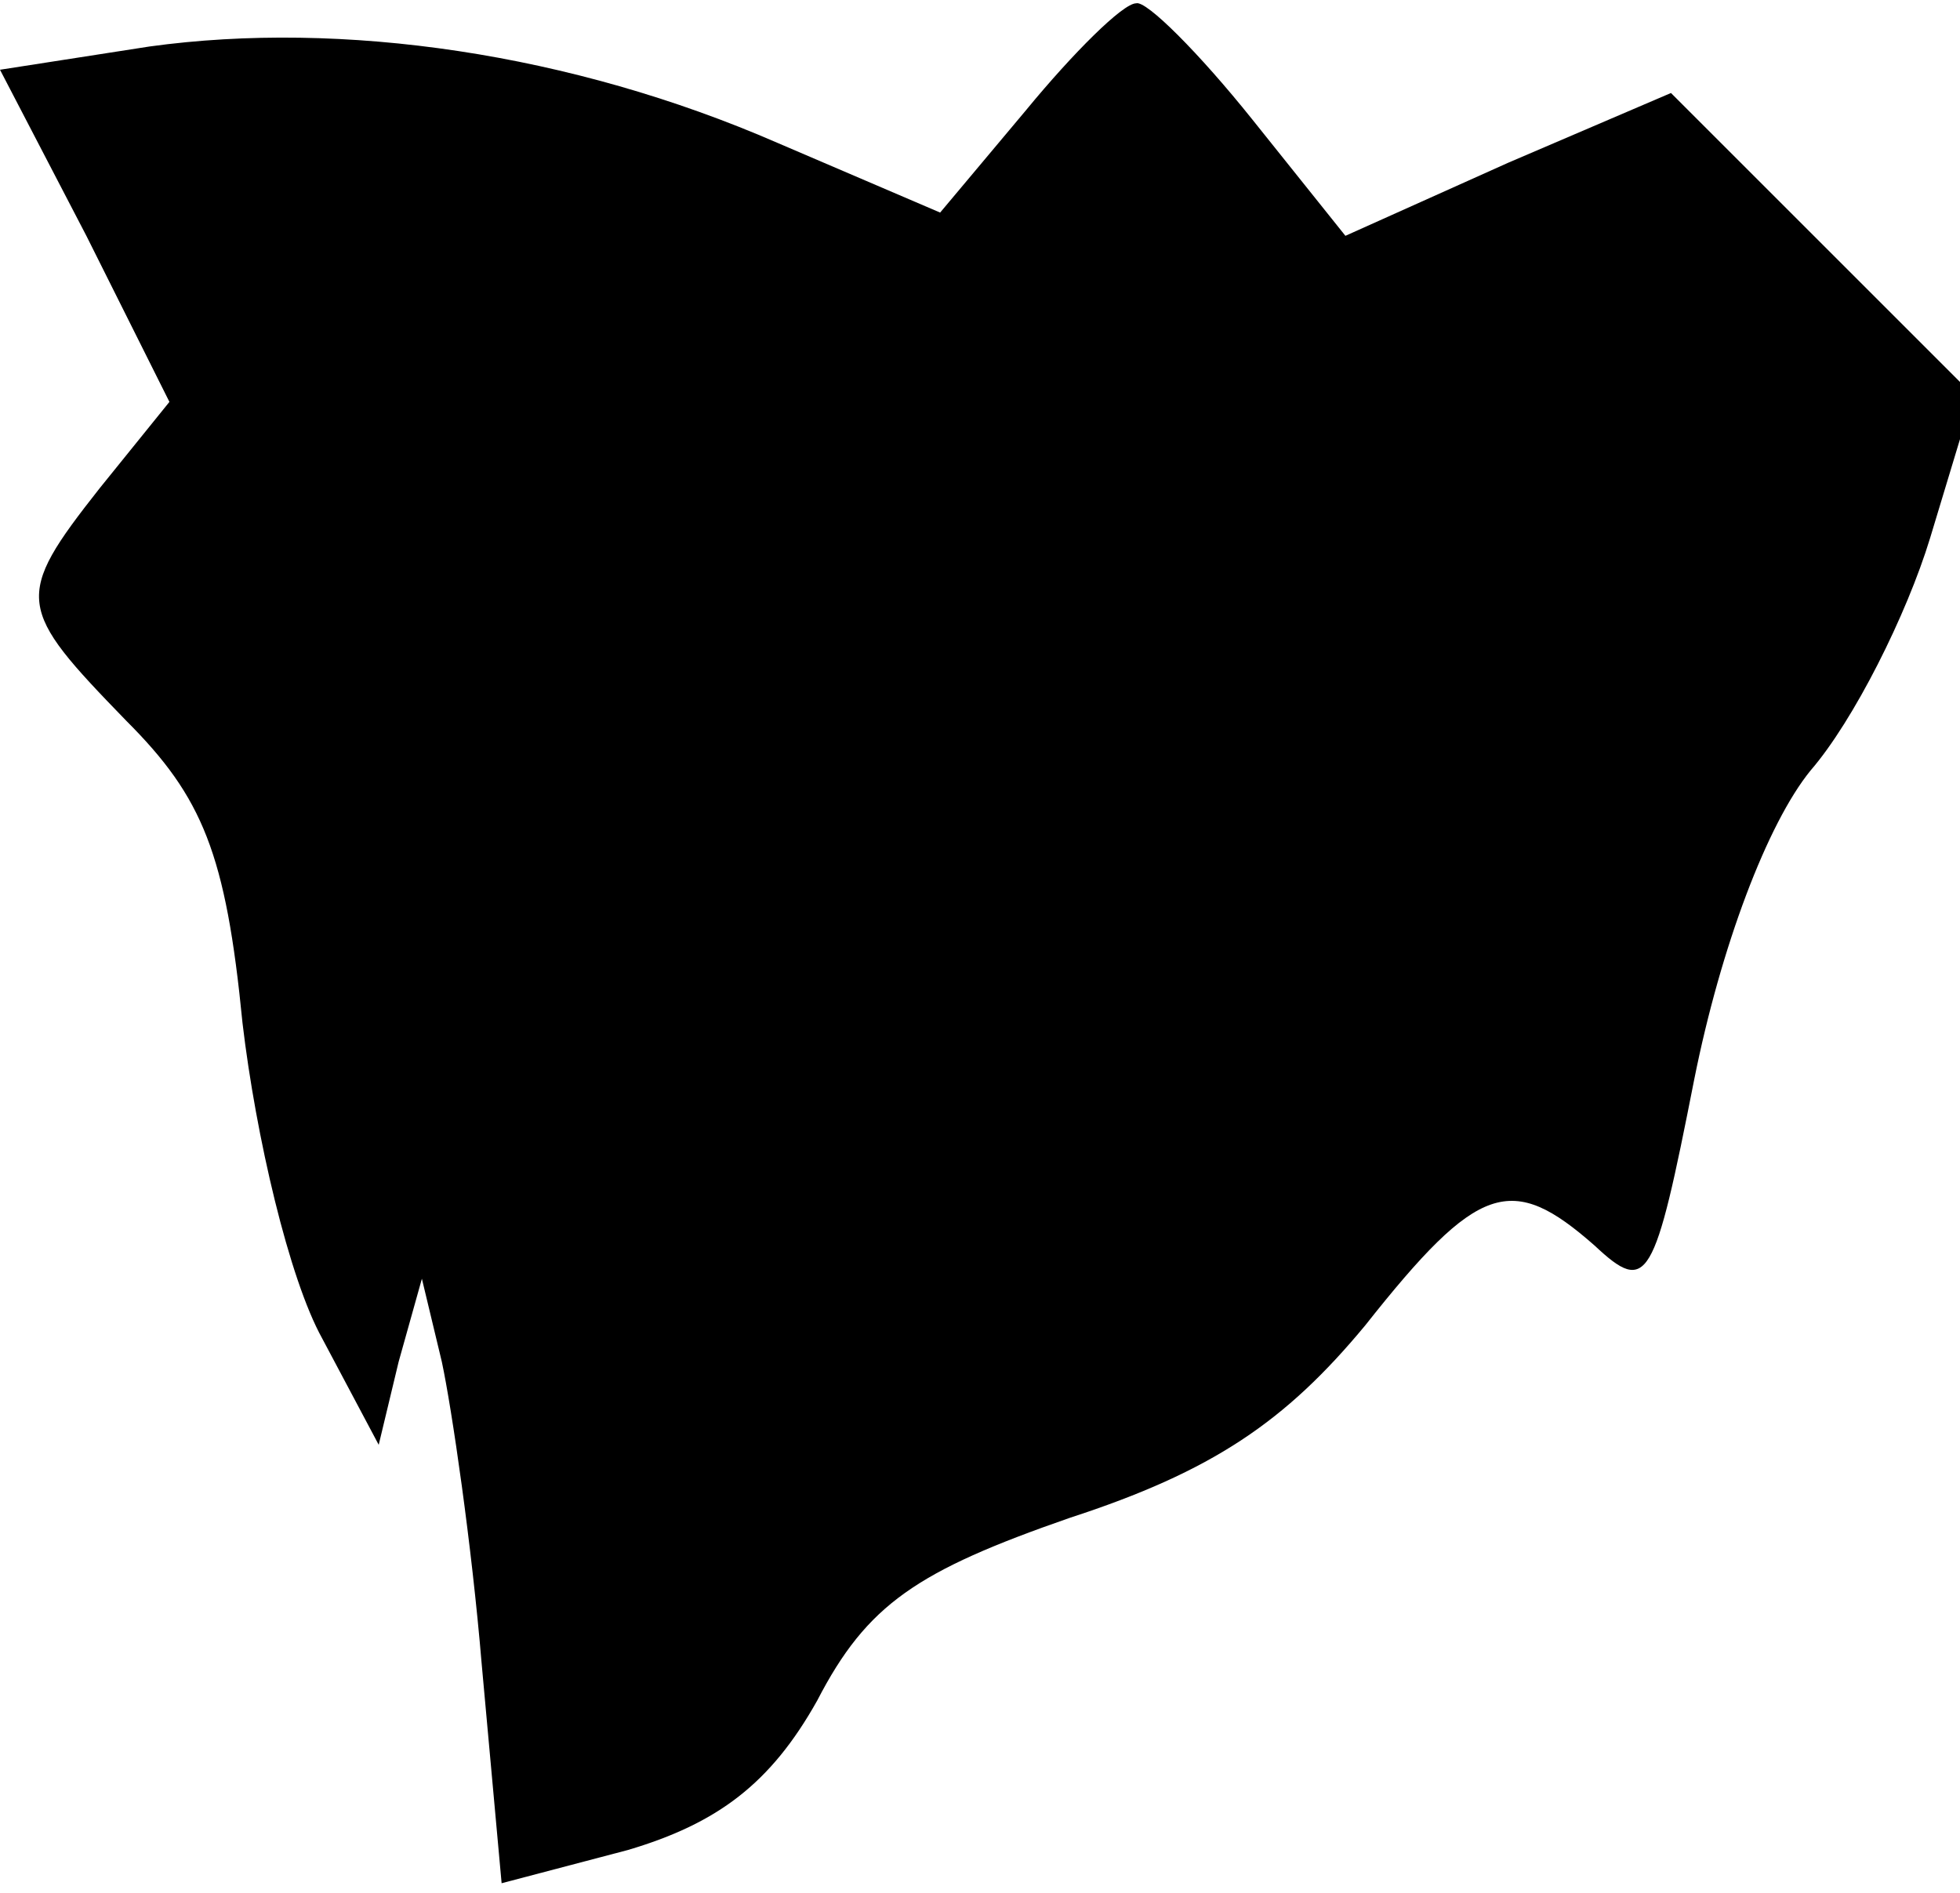<?xml version="1.0" standalone="no"?>
<!DOCTYPE svg PUBLIC "-//W3C//DTD SVG 20010904//EN"
 "http://www.w3.org/TR/2001/REC-SVG-20010904/DTD/svg10.dtd">
<svg version="1.0" xmlns="http://www.w3.org/2000/svg"
 width="59pt" height="57pt" viewBox="0 0 59 57"
 preserveAspectRatio="xMidYMid meet">
<g transform="translate(0,57) scale(0.1,-0.1)"
fill="#000000" stroke="none">
<path fill="#000000" stroke="none" d="M309 537 l-26 -31 -49 21 c-62 27 -131
37 -189 29 l-45 -7 26 -50 25 -50 -21 -26 c-26 -33 -25 -36 8 -70 23 -23 30
-40 35 -91 4 -34 14 -77 24 -95 l17 -32 6 25 7 25 6 -25 c3 -14 9 -55 12 -91
l6 -66 38 10 c27 8 43 20 57 45 15 29 30 39 76 55 43 14 65 29 89 58 34 43 44
46 69 24 16 -15 18 -11 30 50 8 40 22 77 35 93 13 15 29 47 36 70 l13 43 -46
46 -45 45 -49 -21 -49 -22 -28 35 c-16 20 -32 36 -35 35 -4 0 -19 -15 -33 -32z"/>
</g>
</svg>
